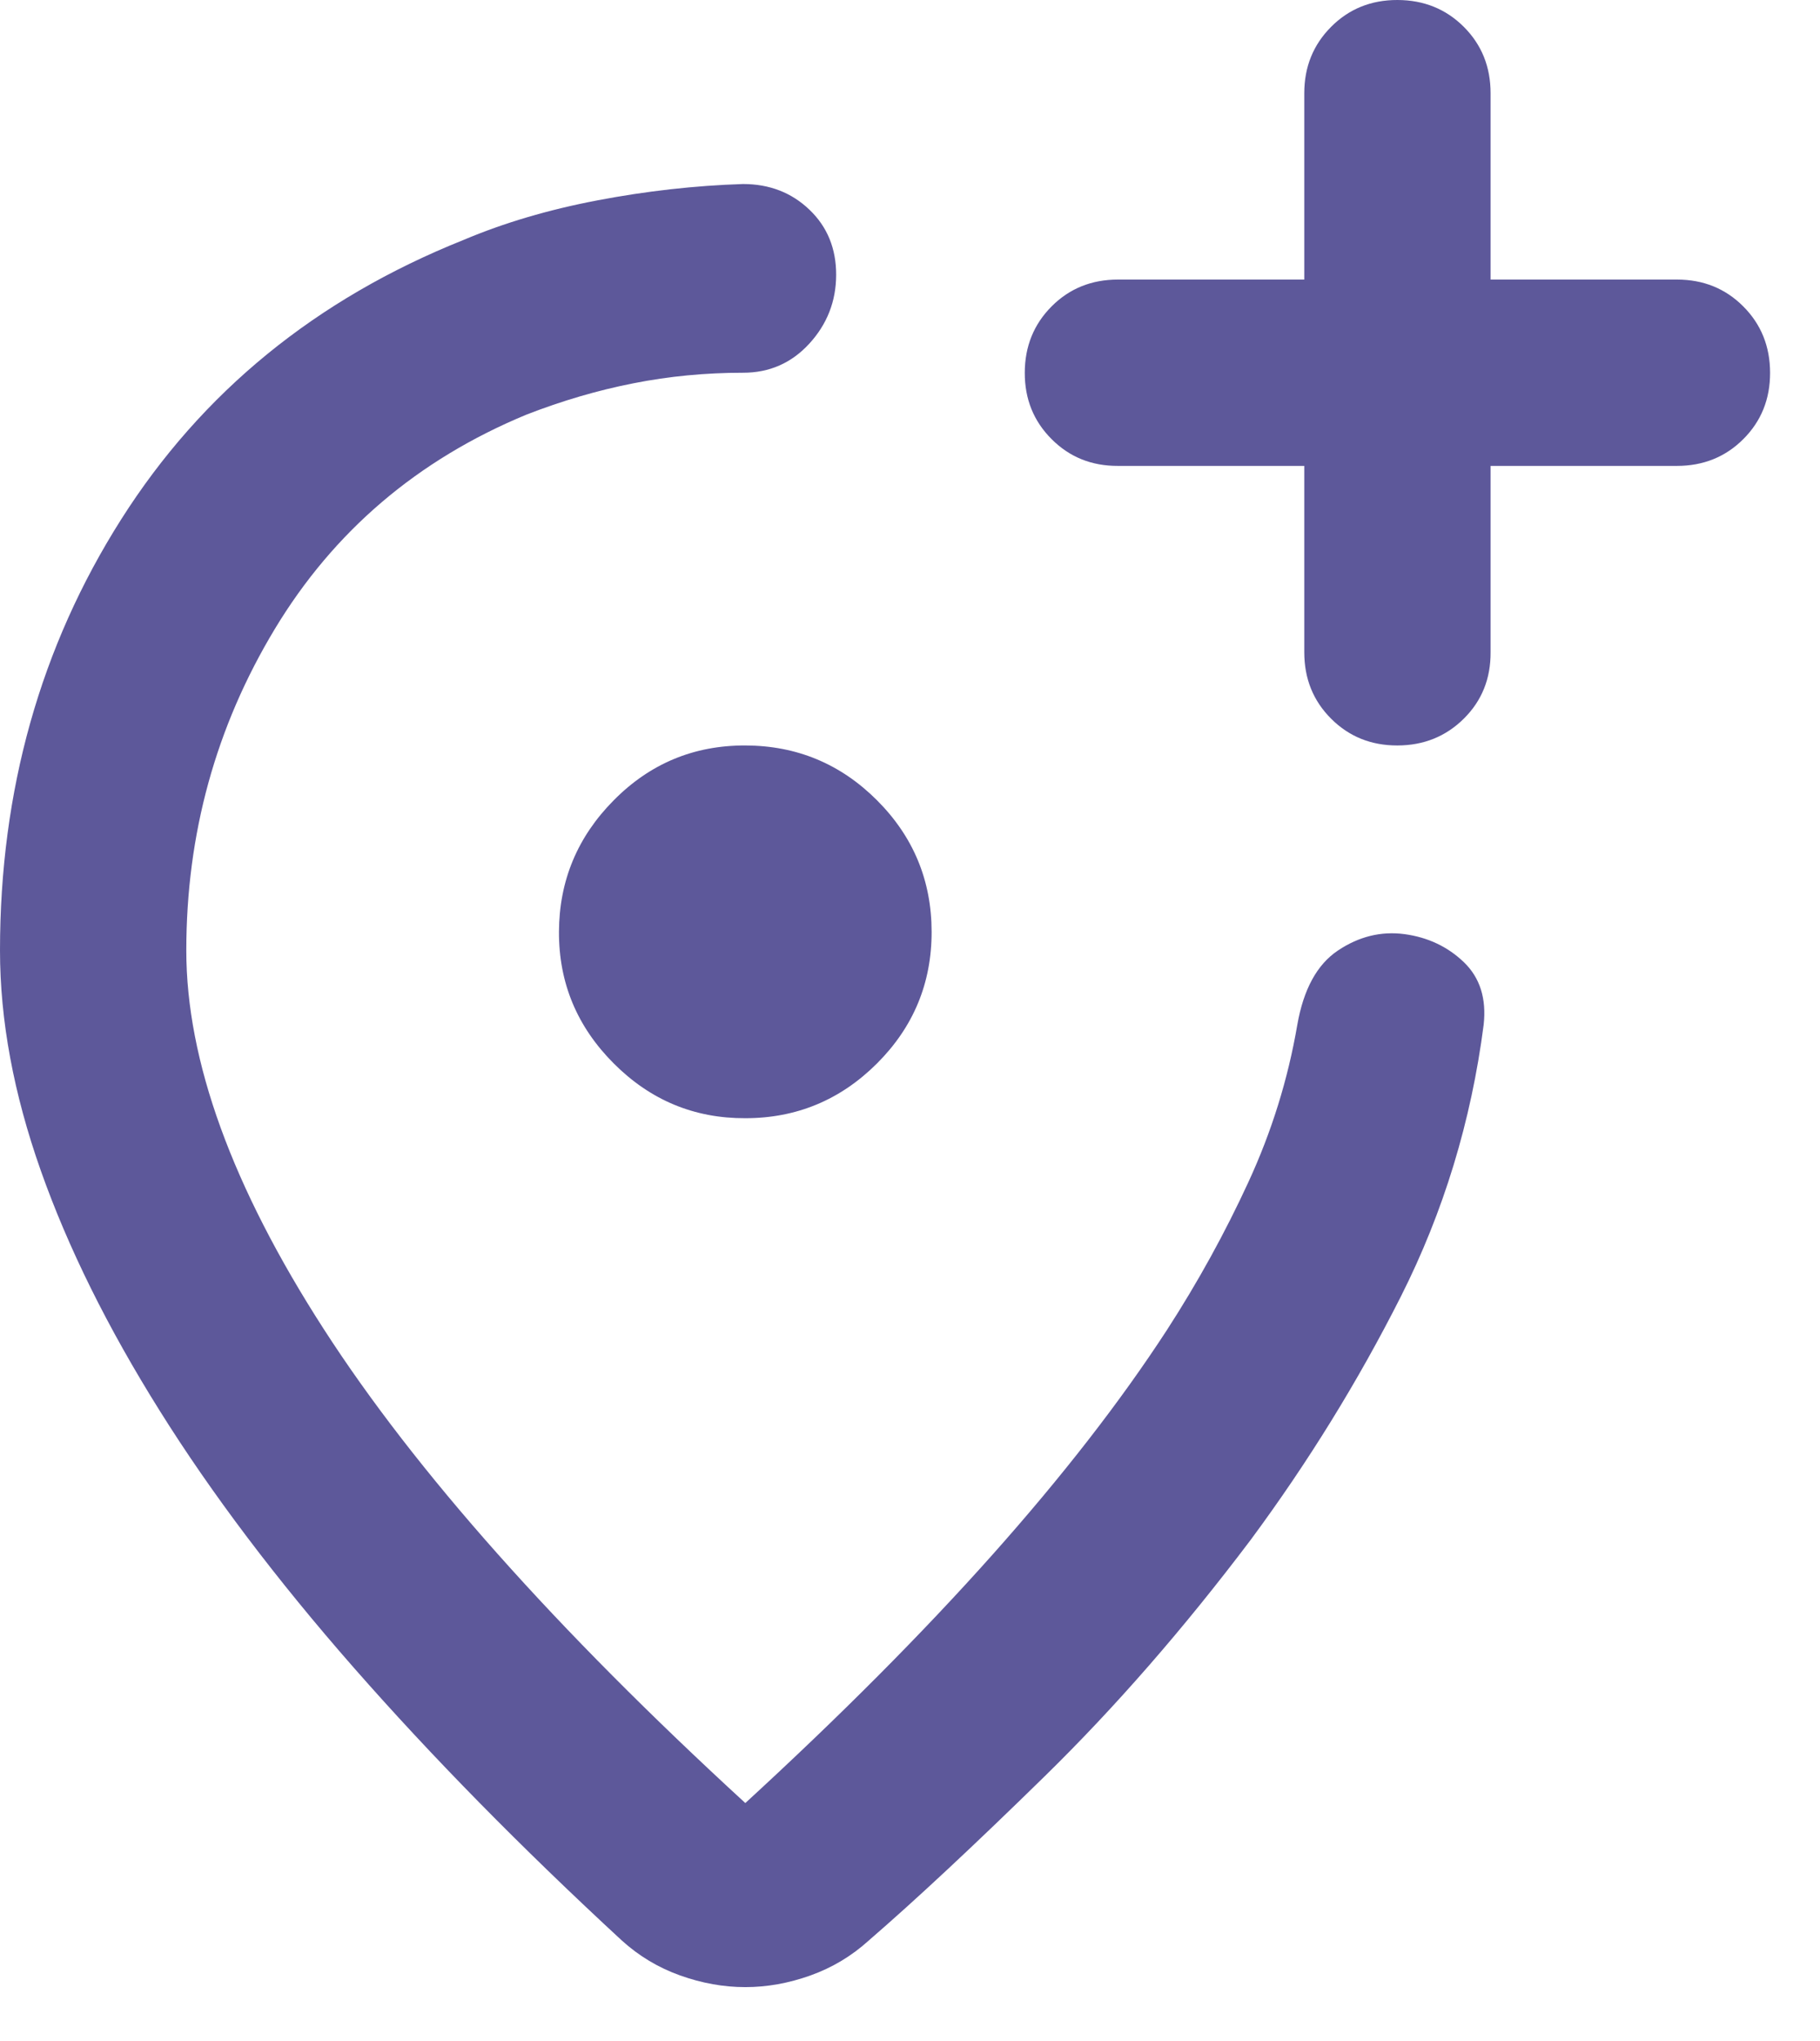 <svg width="33" height="37" viewBox="0 0 33 37" fill="none" xmlns="http://www.w3.org/2000/svg">
<path d="M13.514 36.023C13.12 36.023 12.725 35.952 12.331 35.811C11.937 35.67 11.585 35.459 11.275 35.178C9.446 33.489 7.827 31.842 6.419 30.237C5.011 28.632 3.836 27.077 2.894 25.571C1.951 24.066 1.233 22.616 0.74 21.222C0.247 19.827 0 18.497 0 17.23C0 14.33 0.732 11.726 2.196 9.417C3.66 7.109 5.729 5.42 8.404 4.35C9.136 4.04 9.946 3.801 10.833 3.632C11.72 3.463 12.6 3.364 13.472 3.336C13.95 3.336 14.352 3.491 14.676 3.801C15 4.11 15.162 4.505 15.161 4.983C15.16 5.462 14.997 5.877 14.674 6.23C14.351 6.582 13.95 6.758 13.472 6.757C12.796 6.757 12.134 6.82 11.487 6.948C10.839 7.075 10.192 7.265 9.544 7.517C7.573 8.333 6.053 9.629 4.983 11.402C3.913 13.176 3.378 15.118 3.378 17.23C3.378 19.229 4.209 21.517 5.87 24.093C7.531 26.67 10.079 29.534 13.514 32.686C15.231 31.11 16.723 29.611 17.99 28.19C19.257 26.768 20.313 25.41 21.157 24.113C21.721 23.241 22.213 22.347 22.635 21.431C23.058 20.515 23.353 19.566 23.522 18.581C23.635 17.934 23.881 17.483 24.261 17.23C24.64 16.977 25.041 16.878 25.465 16.934C25.888 16.991 26.247 17.16 26.541 17.441C26.835 17.723 26.955 18.103 26.901 18.581C26.675 20.327 26.175 21.967 25.401 23.502C24.626 25.037 23.718 26.508 22.678 27.914C21.467 29.519 20.222 30.948 18.941 32.202C17.661 33.455 16.598 34.447 15.752 35.178C15.442 35.459 15.09 35.67 14.696 35.811C14.302 35.952 13.908 36.023 13.514 36.023ZM13.514 20.271C14.443 20.271 15.238 19.94 15.901 19.279C16.563 18.618 16.893 17.822 16.892 16.892C16.891 15.962 16.561 15.167 15.901 14.507C15.241 13.847 14.445 13.516 13.514 13.514C12.582 13.511 11.787 13.842 11.129 14.507C10.47 15.171 10.139 15.966 10.135 16.892C10.132 17.818 10.463 18.613 11.129 19.279C11.794 19.945 12.589 20.275 13.514 20.271ZM23.649 8.446V11.825C23.649 12.303 23.811 12.705 24.136 13.029C24.46 13.353 24.861 13.515 25.338 13.514C25.816 13.513 26.217 13.35 26.543 13.027C26.868 12.704 27.03 12.303 27.027 11.825V8.446H30.406C30.884 8.446 31.286 8.284 31.61 7.96C31.935 7.635 32.096 7.234 32.095 6.757C32.094 6.279 31.932 5.878 31.608 5.554C31.285 5.23 30.884 5.068 30.406 5.068H27.027V1.689C27.027 1.211 26.865 0.81 26.541 0.486C26.217 0.163 25.816 0.001 25.338 5.82487e-06C24.861 -0.001 24.46 0.161 24.136 0.486C23.811 0.812 23.649 1.213 23.649 1.689V5.068H20.271C19.792 5.068 19.391 5.23 19.068 5.554C18.745 5.878 18.582 6.279 18.581 6.757C18.58 7.234 18.742 7.636 19.068 7.961C19.393 8.287 19.794 8.448 20.271 8.446H23.649Z" fill="#5D589A"/>
</svg>
